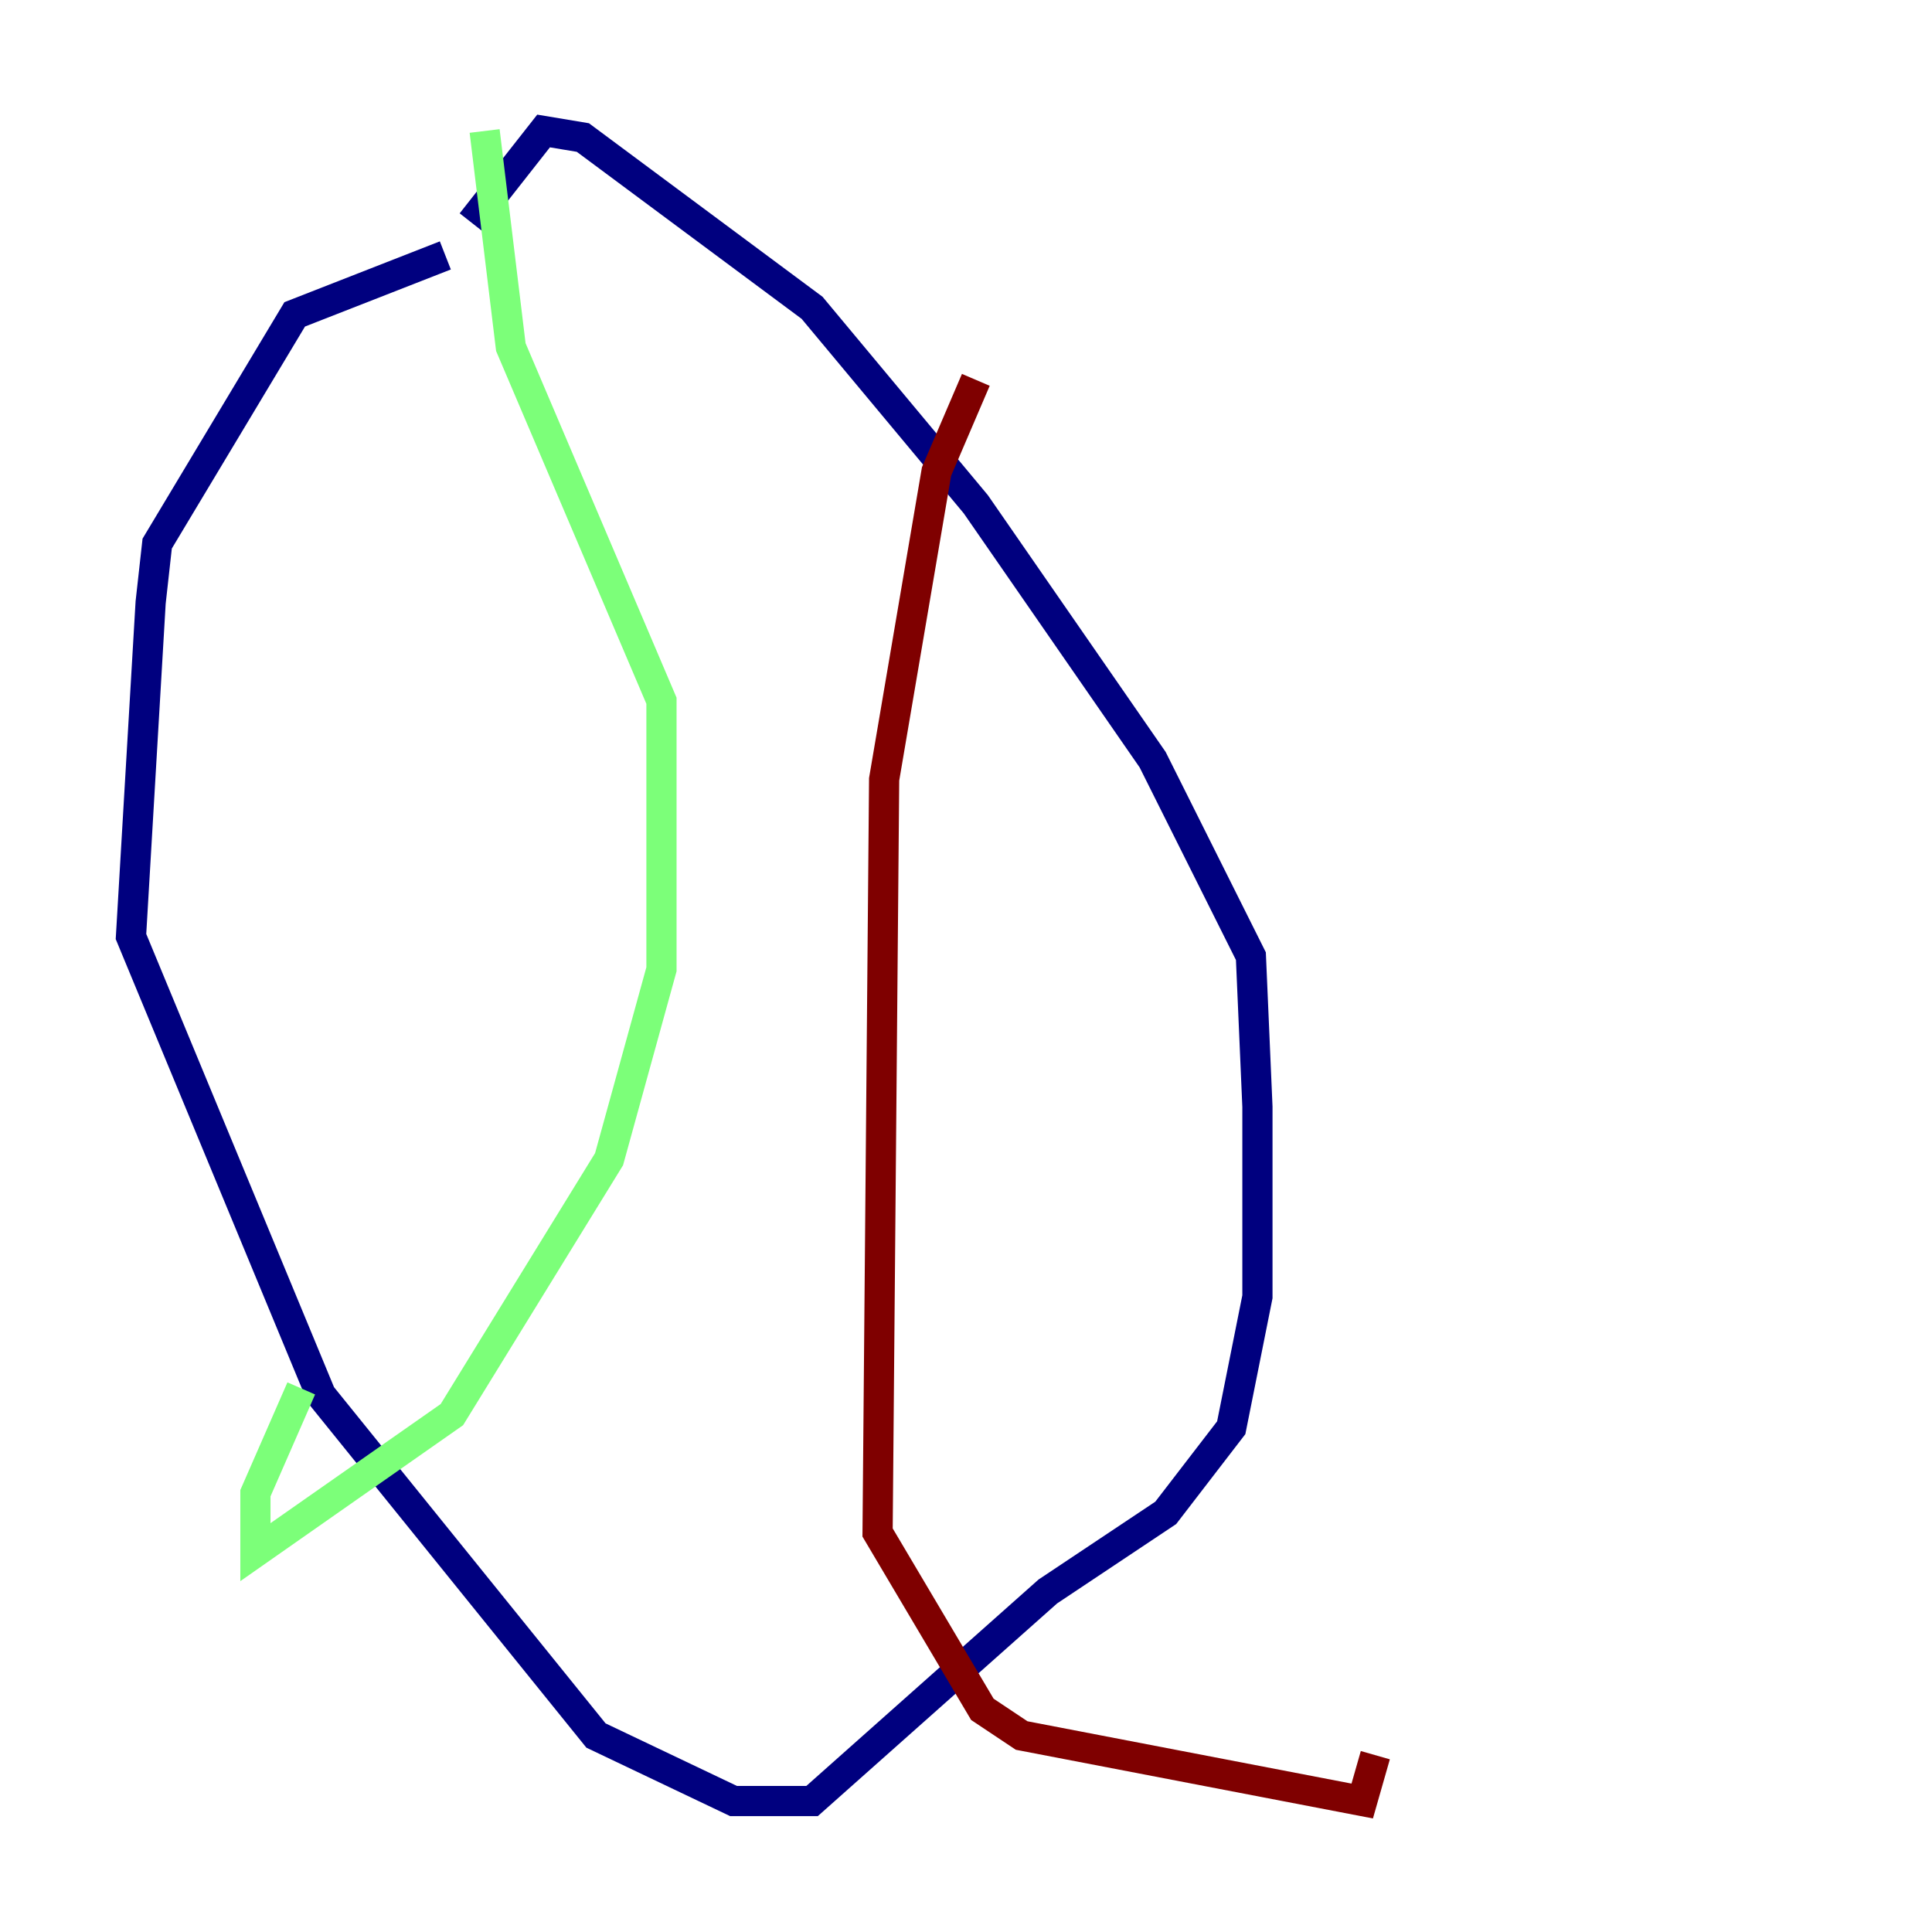 <?xml version="1.0" encoding="utf-8" ?>
<svg baseProfile="tiny" height="128" version="1.2" viewBox="0,0,128,128" width="128" xmlns="http://www.w3.org/2000/svg" xmlns:ev="http://www.w3.org/2001/xml-events" xmlns:xlink="http://www.w3.org/1999/xlink"><defs /><polyline fill="none" points="29.505,16.922 19.525,20.827 10.414,36.014 9.98,39.919 8.678,62.047 21.261,92.42 39.485,114.983 48.597,119.322 53.803,119.322 69.424,105.437 77.234,100.231 81.573,94.59 83.308,85.912 83.308,73.329 82.875,63.349 76.366,50.332 64.651,33.41 53.803,20.393 38.617,9.112 36.014,8.678 31.241,14.752" stroke="#00007f" stroke-width="2" /><polyline fill="none" points="32.108,8.678 33.844,22.997 43.824,46.427 43.824,64.217 40.352,76.8 29.939,93.722 16.922,102.834 16.922,98.929 19.959,91.986" stroke="#7cff79" stroke-width="2" /><polyline fill="none" points="64.651,25.166 62.047,31.241 58.576,51.634 58.142,101.532 65.085,113.248 67.688,114.983 90.251,119.322 91.119,116.285" stroke="#7f0000" stroke-width="2" /></svg>